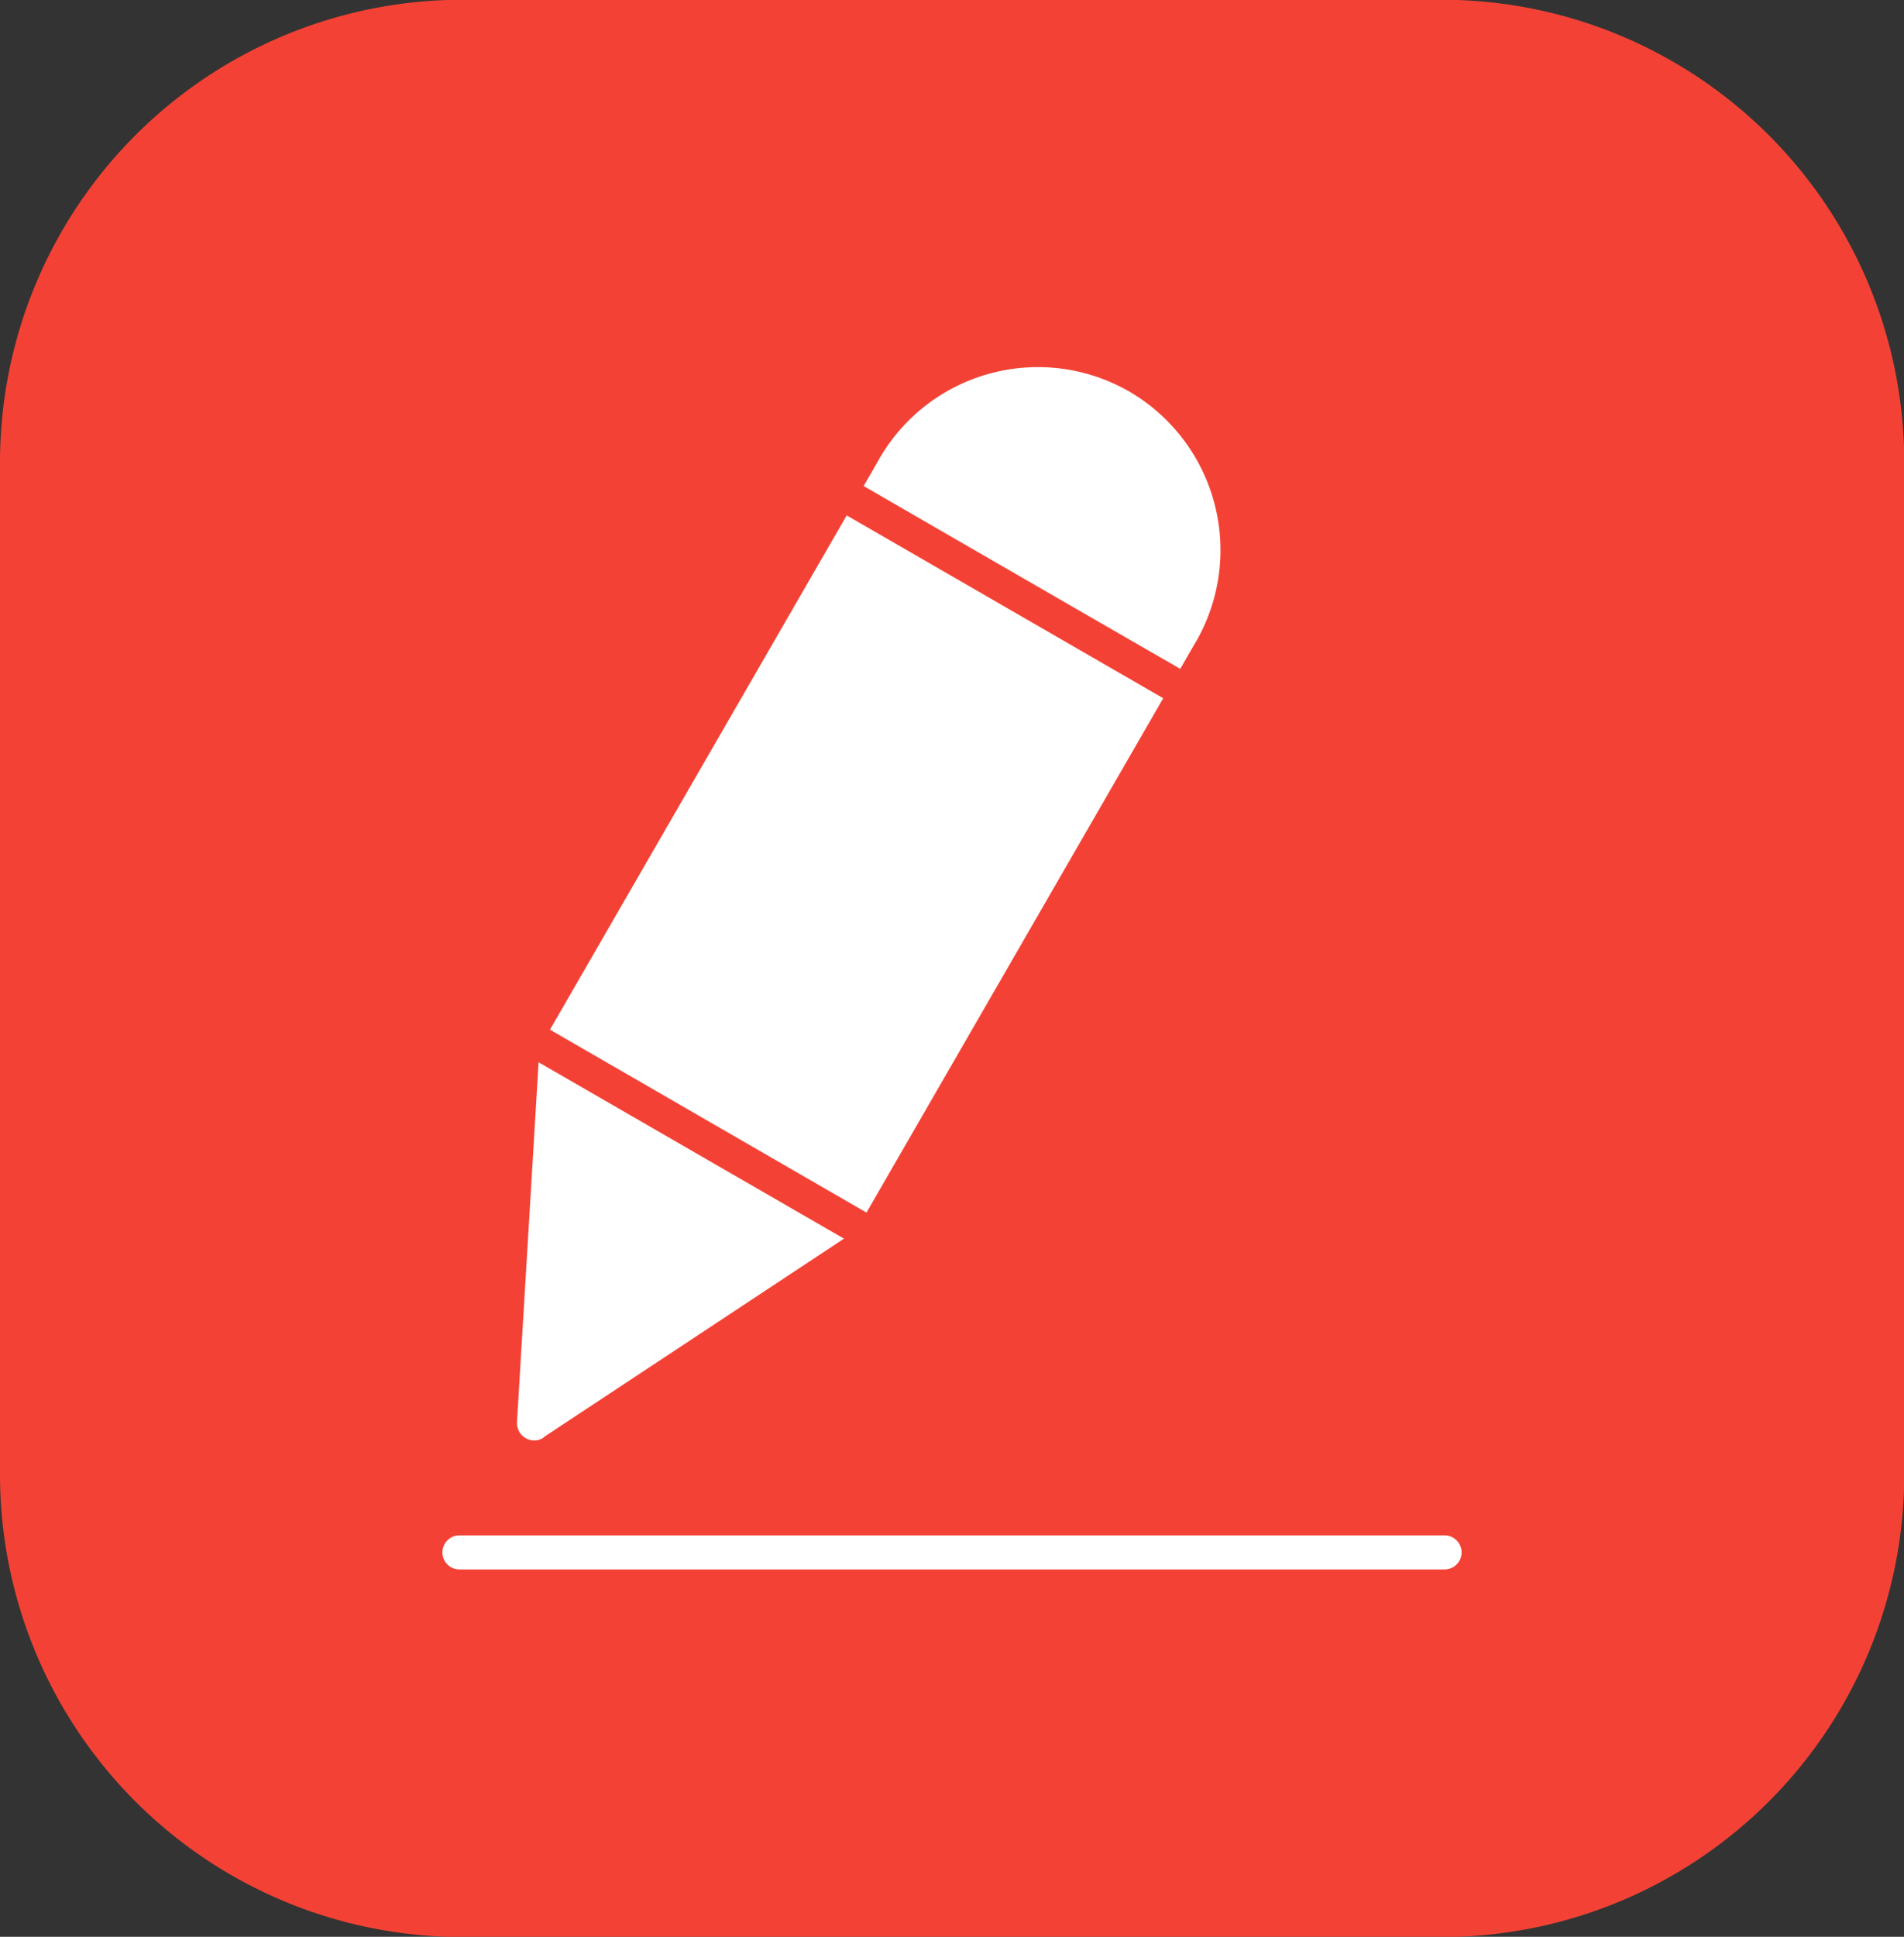 <svg xmlns="http://www.w3.org/2000/svg" width="23.6" height="23.994" viewBox="0 0 23.6 23.994">
  <rect x="0" y="0" width="23.6" height="23.994" fill="#333333" stroke="none"/>
  <g id="edit" transform="translate(-4.212 -0.003)">
    <path id="Path_294" data-name="Path 294" d="M9.927,0H22.1a5.73,5.73,0,0,1,5.715,5.715V18.282A5.731,5.731,0,0,1,22.1,24H9.927a5.732,5.732,0,0,1-5.715-5.715V5.718A5.731,5.731,0,0,1,9.927,0Z" fill="#f34235" fill-rule="evenodd"/>
    <path id="Path_295" data-name="Path 295" d="M133.648,111.578a.211.211,0,1,1,0,.422h-12.21a.211.211,0,0,1,0-.422Zm-7.2-13q1.961,1.134,3.924,2.265l.187-.324a.24.24,0,0,0,.019-.031,2.273,2.273,0,0,0-.82-3.07.264.264,0,0,0-.033-.019,2.27,2.27,0,0,0-3.073.824.169.169,0,0,0-.015.027Zm-3.888,6.735,3.923,2.266,3.678-6.372q-1.961-1.132-3.923-2.265l-2.84,4.919Zm-.082,5.051,3.726-2.462-3.785-2.185-.268,4.458a.217.217,0,0,0,.035.129A.212.212,0,0,0,122.481,110.367Z" transform="translate(-111.531 -92.554)" fill="#fff"/>
  </g>
</svg>
